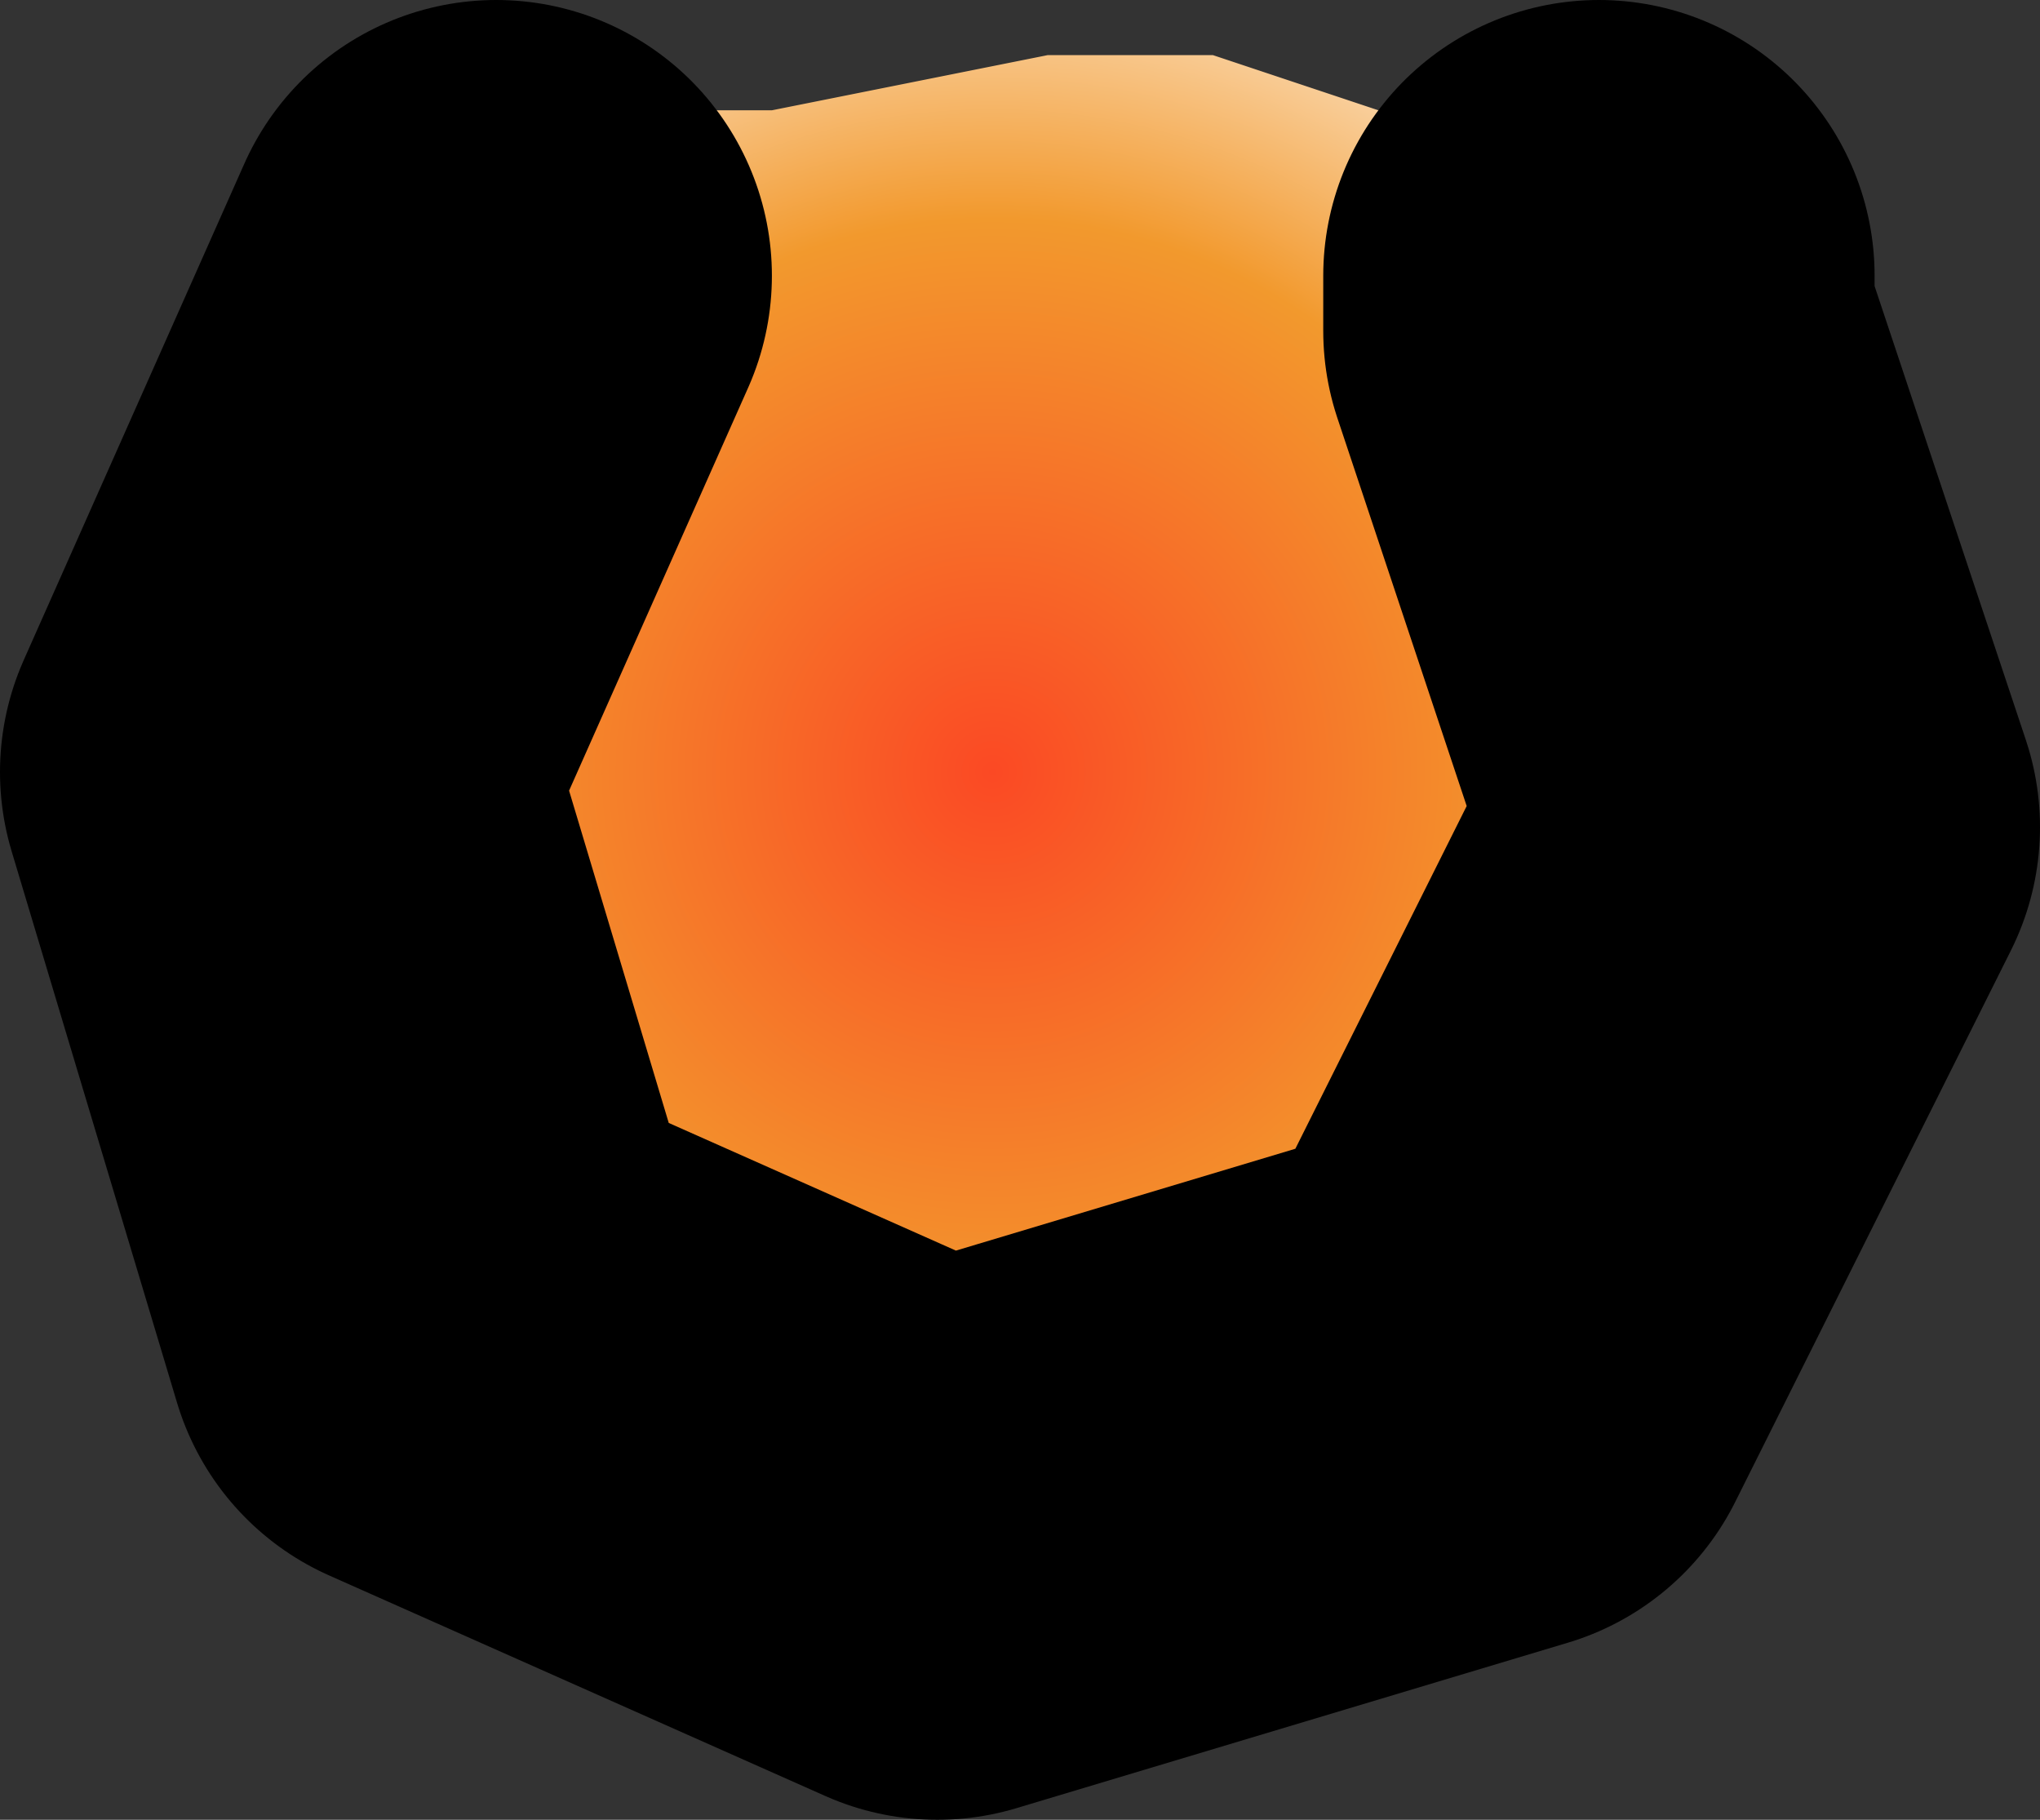 <?xml version="1.0" encoding="UTF-8" standalone="no"?>
<svg xmlns:xlink="http://www.w3.org/1999/xlink" height="1.65px" width="1.85px" xmlns="http://www.w3.org/2000/svg">
  <rect width="100%" height="100%" fill="#333333" stroke="none"/>
  <g transform="matrix(1.0, 0.0, 0.0, 1.0, 1.25, -10.7)">
    <path d="M-0.8 10.95 L-0.75 10.9 -0.7 10.85 -0.65 10.8 -0.6 10.8 -0.55 10.8 -0.3 10.75 -0.25 10.75 -0.15 10.75 0.0 10.8 0.1 10.9 0.2 10.95 0.2 11.0 0.35 11.45 0.1 11.95 -0.4 12.1 -0.85 11.9 -1.0 11.4 -0.8 10.95" fill="url(#gradient0)" fill-rule="evenodd" stroke="none"/>
    <path d="M0.2 10.95 L0.2 11.0 0.35 11.45 0.1 11.95 -0.4 12.1 -0.85 11.9 -1.0 11.4 -0.8 10.95" fill="none" stroke="#000000" stroke-linecap="round" stroke-linejoin="round" stroke-width="0.5"/>
  </g>
  <defs>
    <radialGradient cx="0" cy="0" gradientTransform="matrix(-8.0E-4, 7.0E-4, -7.0E-4, -8.0E-4, -0.35, 11.4)" gradientUnits="userSpaceOnUse" id="gradient0" r="819.2" spreadMethod="pad">
      <stop offset="0.0" stop-color="#fb4924"/>
      <stop offset="0.576" stop-color="#f2992d"/>
      <stop offset="1.0" stop-color="#ffffff"/>
    </radialGradient>
  </defs>
</svg>
